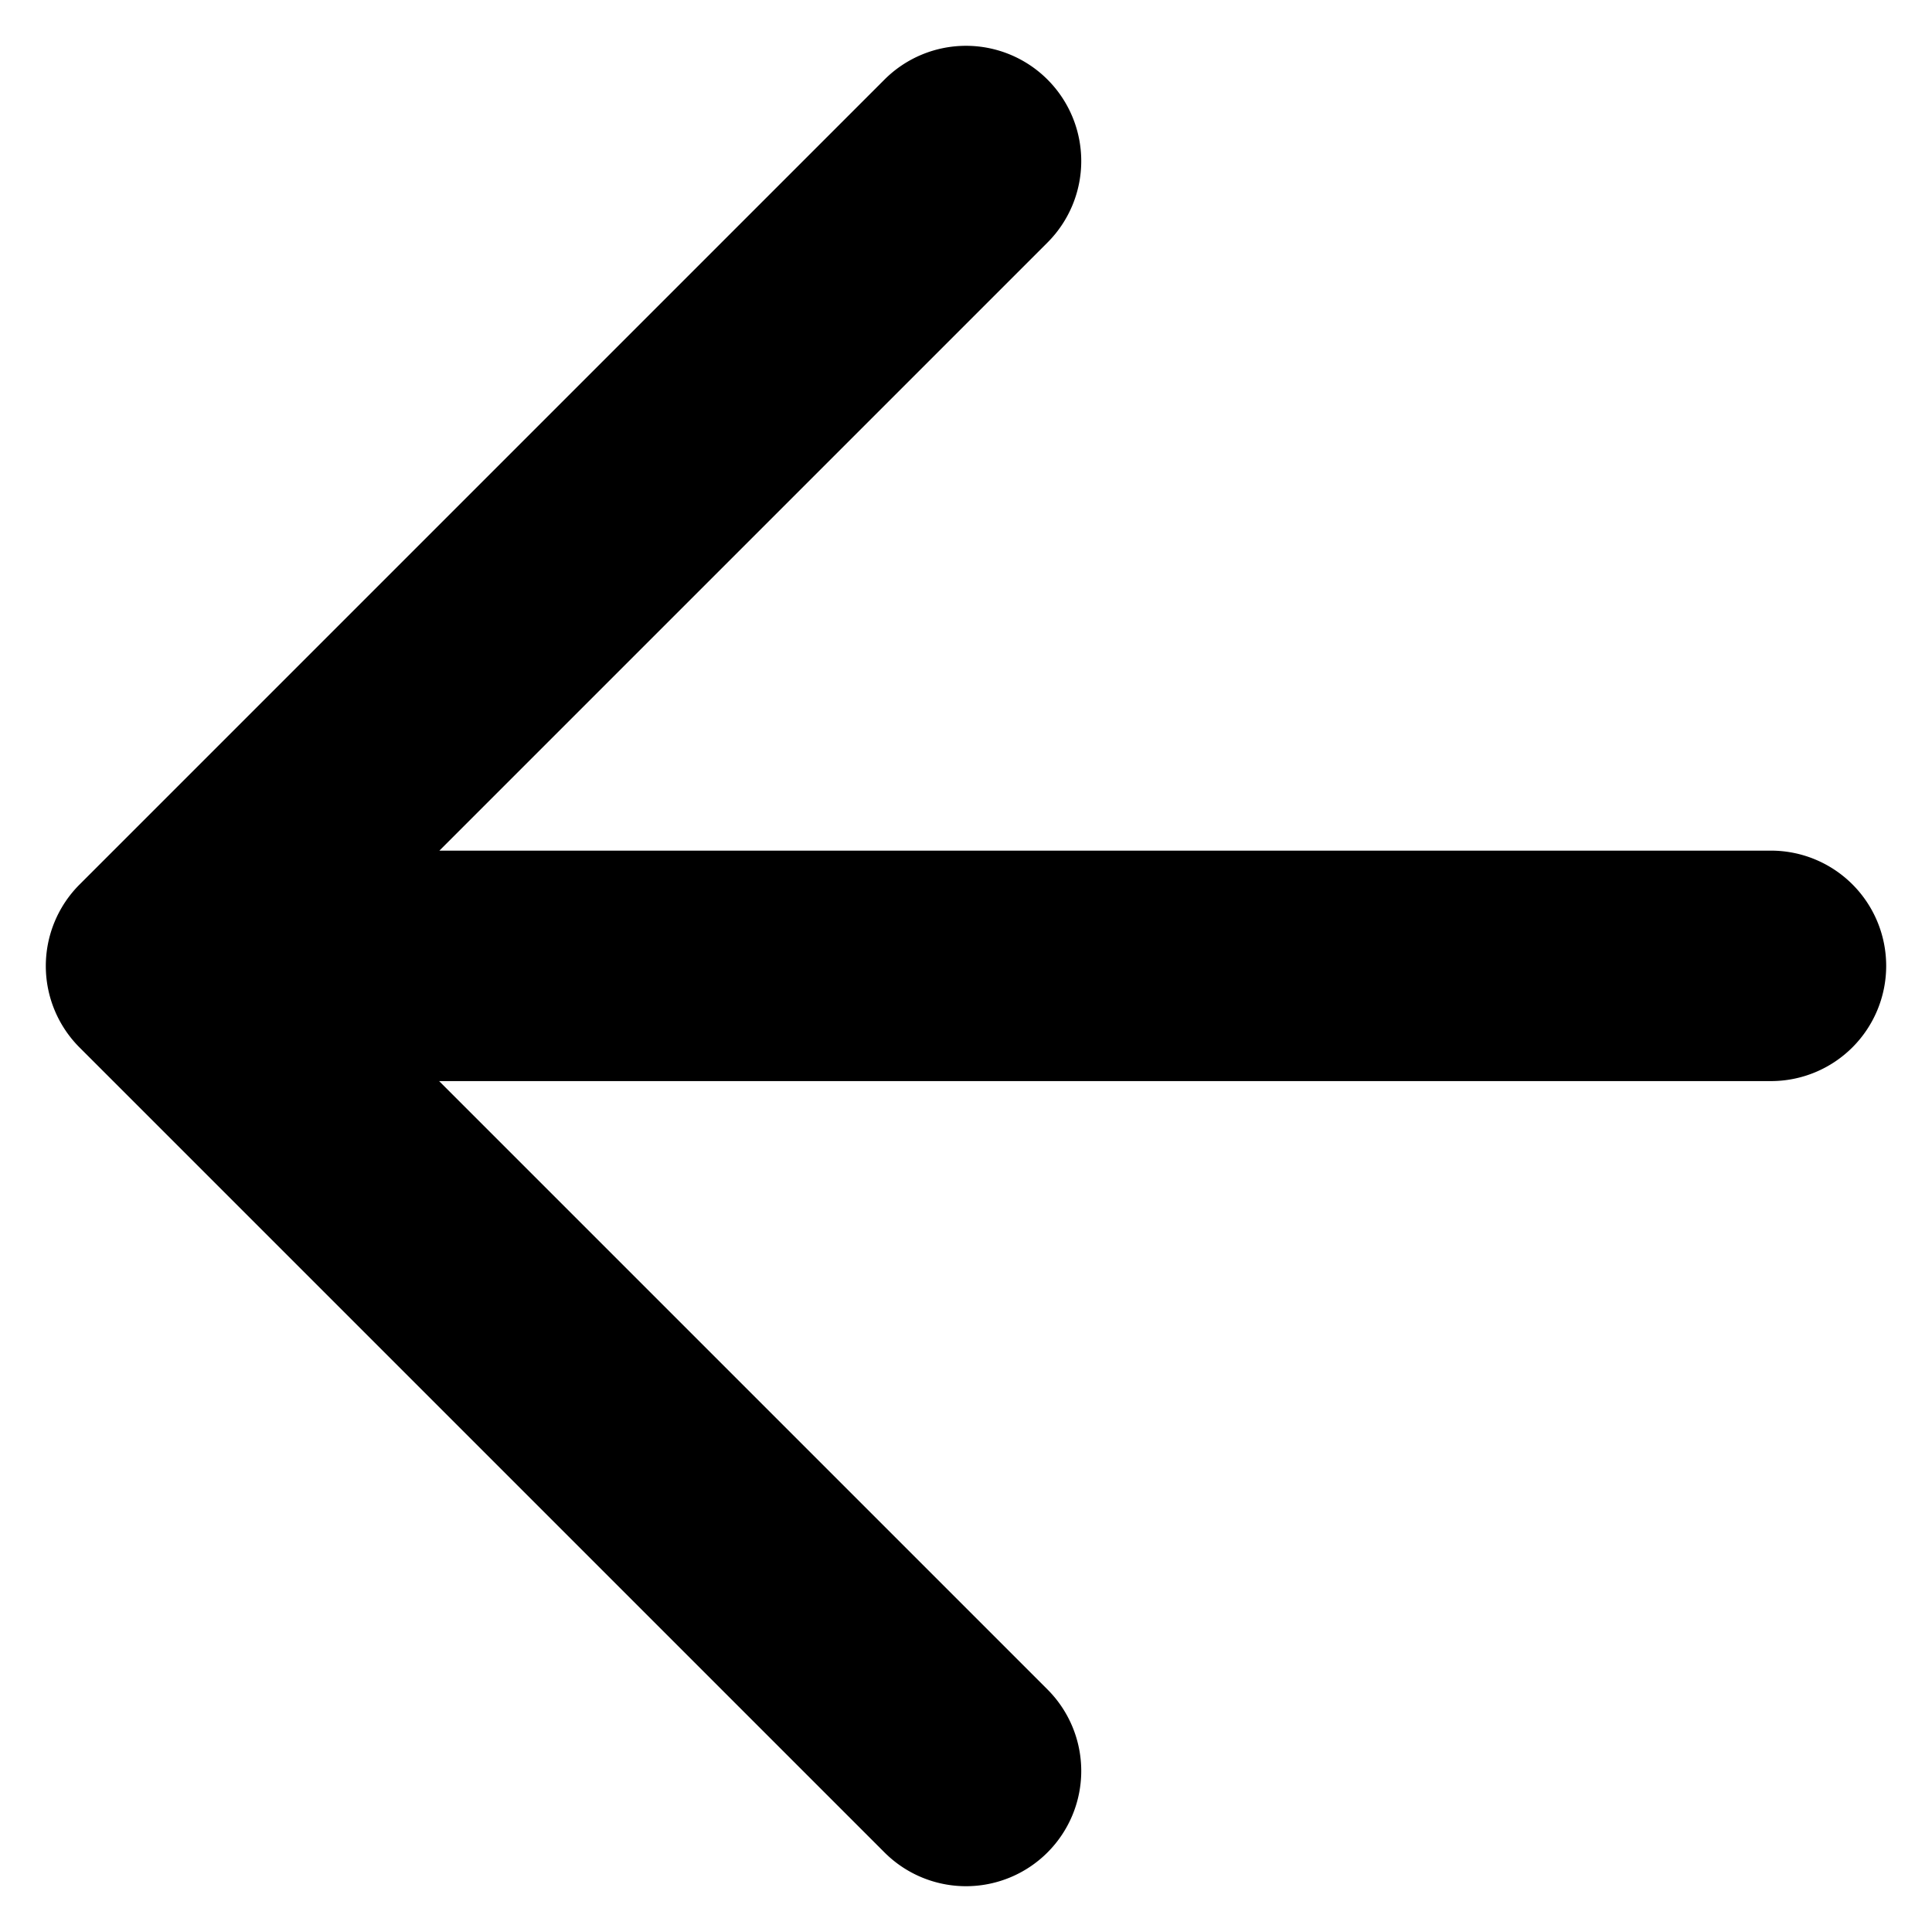 <?xml version="1.0" encoding="UTF-8" standalone="no"?>
<svg
   width="14"
   height="14"
   viewBox="0 0 14 14"
   fill="none"
   version="1.1"
   id="svg1"
   sodipodi:docname="arrow-pagination.svg"
   inkscape:version="1.3.2 (091e20e, 2023-11-25, custom)"
   xmlns:inkscape="http://www.inkscape.org/namespaces/inkscape"
   xmlns:sodipodi="http://sodipodi.sourceforge.net/DTD/sodipodi-0.dtd"
   xmlns="http://www.w3.org/2000/svg"
   xmlns:svg="http://www.w3.org/2000/svg">
  <defs
     id="defs1" />
  <sodipodi:namedview
     id="namedview1"
     pagecolor="#ffffff"
     bordercolor="#000000"
     borderopacity="0.25"
     inkscape:showpageshadow="2"
     inkscape:pageopacity="0.0"
     inkscape:pagecheckerboard="0"
     inkscape:deskcolor="#d1d1d1"
     inkscape:zoom="56.214286"
     inkscape:cx="6.9911055"
     inkscape:cy="7"
     inkscape:window-width="1920"
     inkscape:window-height="1001"
     inkscape:window-x="-9"
     inkscape:window-y="-9"
     inkscape:window-maximized="1"
     inkscape:current-layer="svg1" />
  <path
     style="color:#000000;fill:#000000;stroke-linecap:round;stroke-linejoin:round;-inkscape-stroke:none"
     d="M 7,0.332 A 0.835,0.835 0 0 0 6.41,0.576 L 0.576,6.41 A 0.835,0.835 0 0 0 0.332,7 0.835,0.835 0 0 0 0.576,7.59 L 6.41,13.424 a 0.835,0.835 0 0 0 1.18,0 0.835,0.835 0 0 0 0,-1.182 L 3.182,7.834 H 12.834 A 0.835,0.835 0 0 0 13.668,7 0.835,0.835 0 0 0 12.834,6.164 H 3.184 l 4.406,-4.406 a 0.835,0.835 0 0 0 0,-1.182 A 0.835,0.835 0 0 0 7,0.332 Z"
     id="path1" />
</svg>
